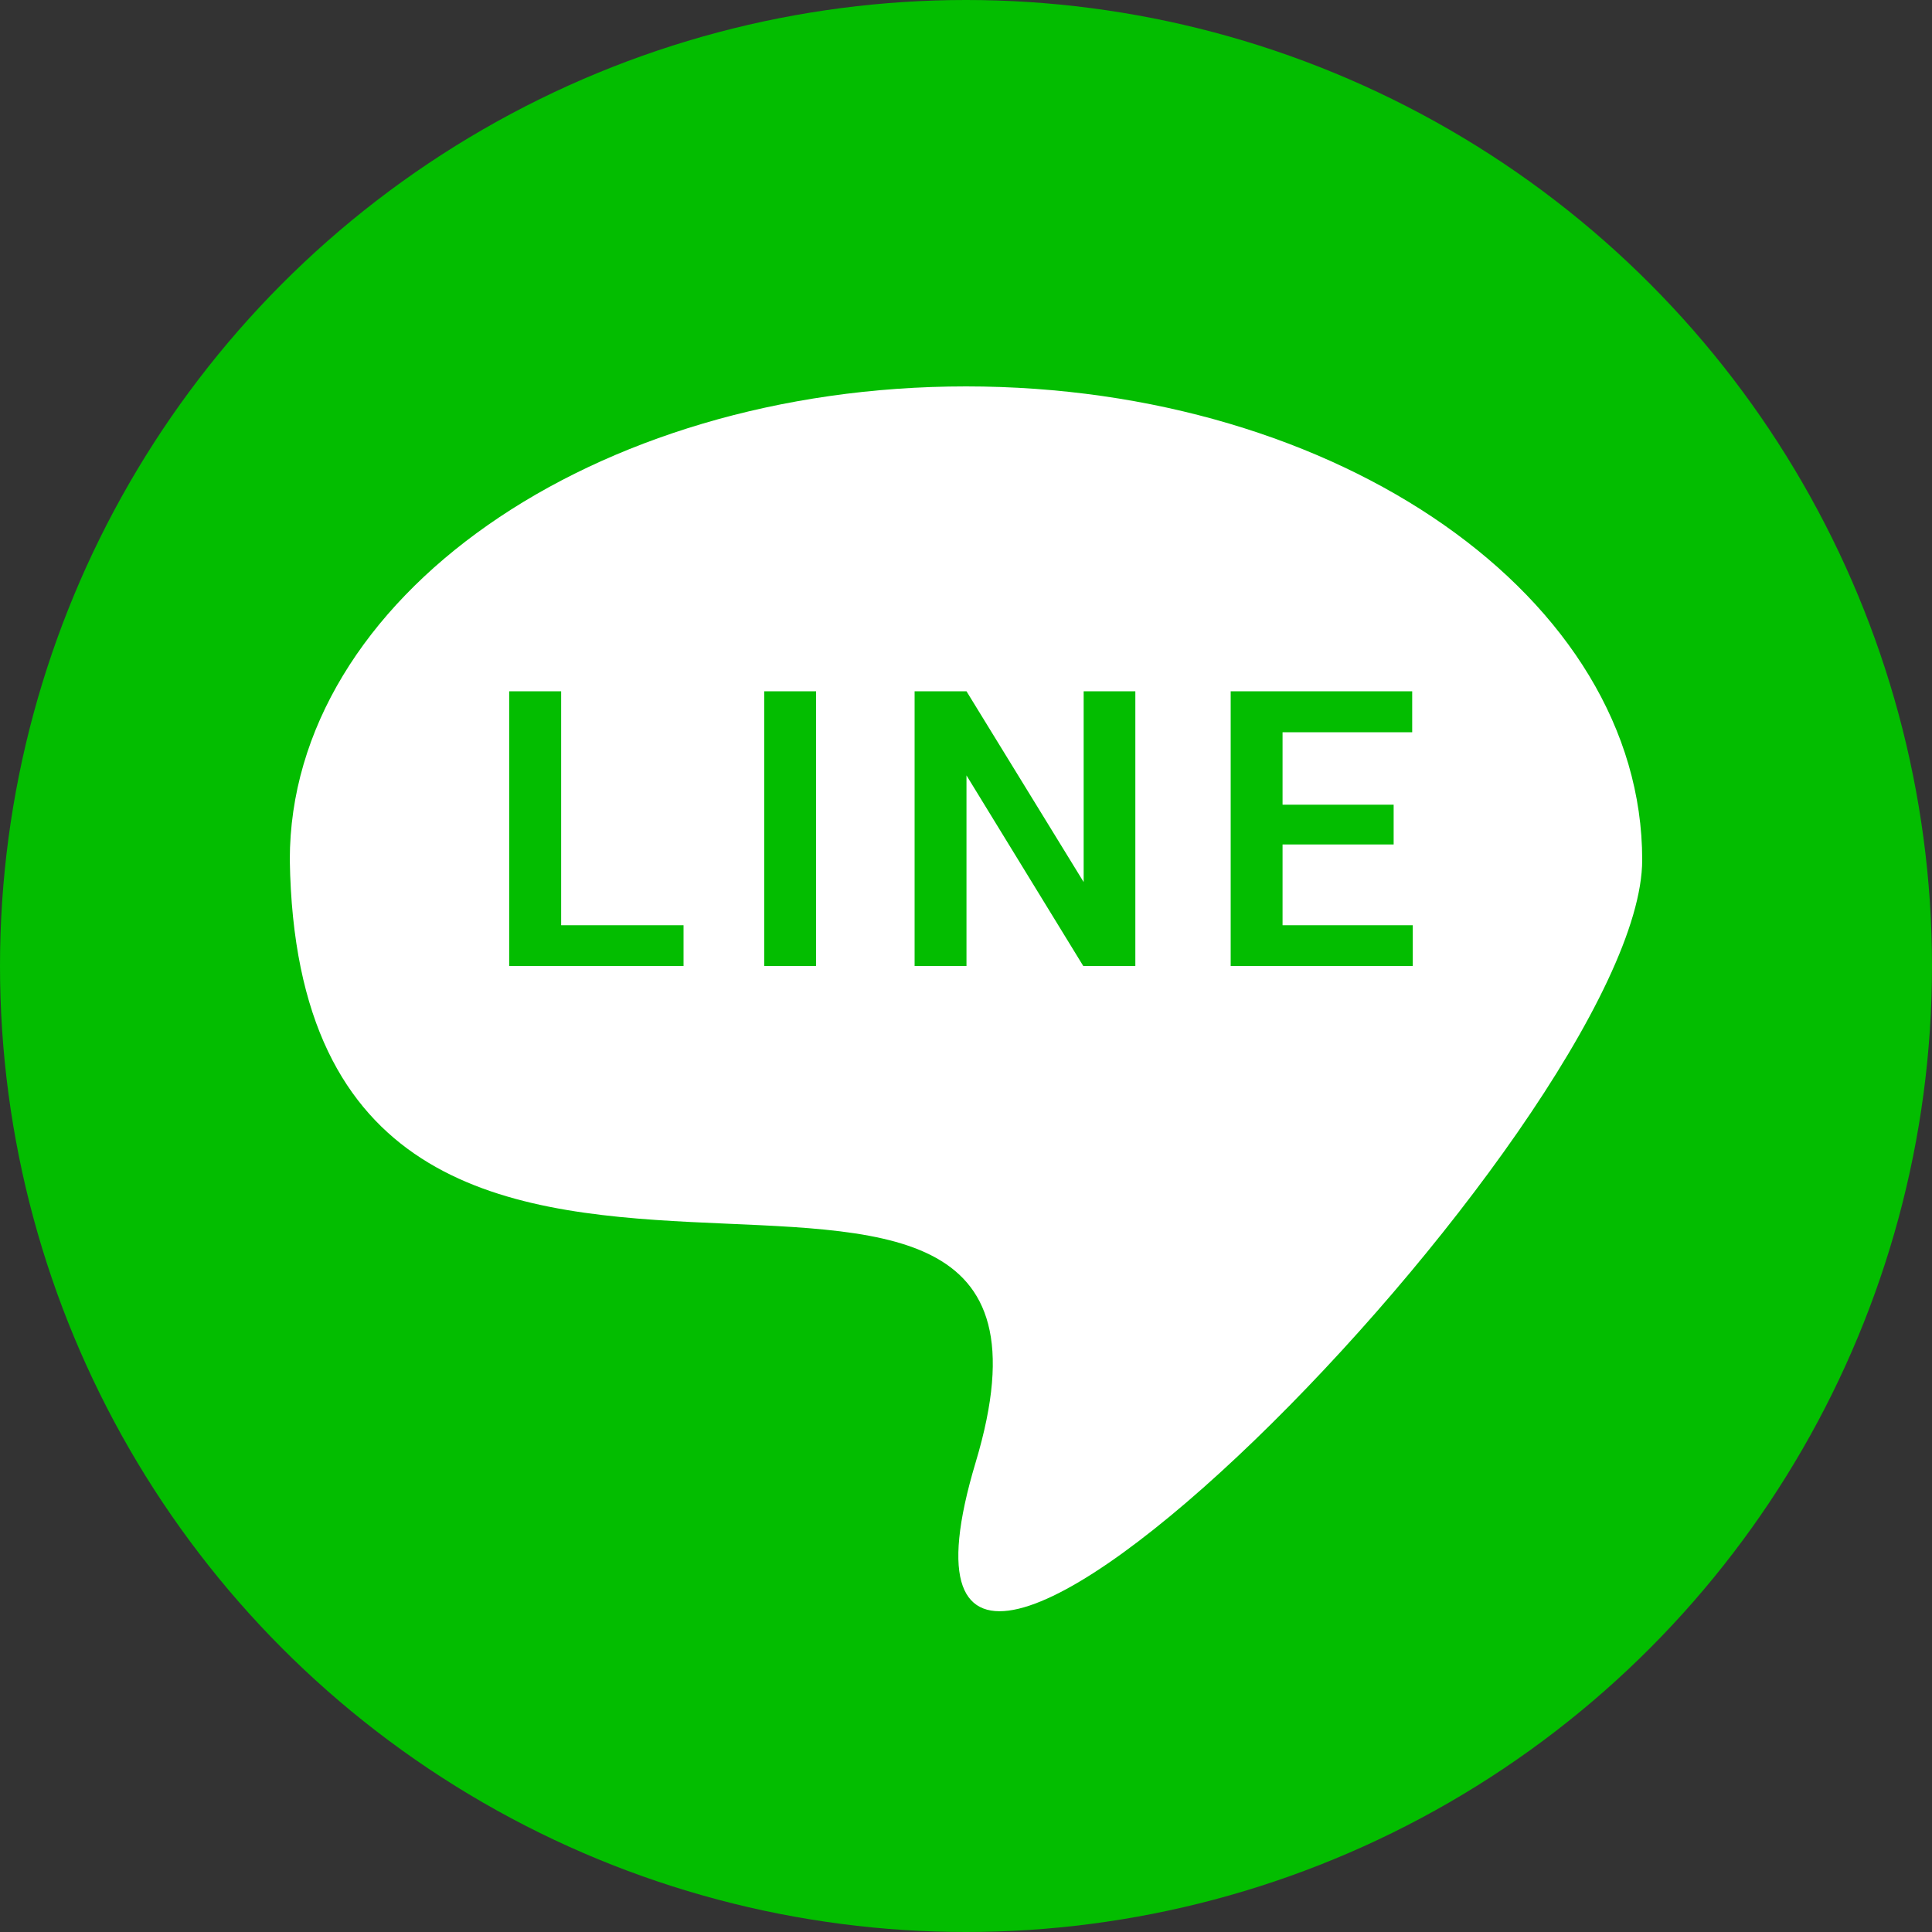 <svg width="20" height="20" viewBox="0 0 20 20" fill="none" xmlns="http://www.w3.org/2000/svg">
<rect x="0" y="0" width="20" height="20" fill="#333333" stroke="none"/>
<circle cx="10" cy="10" r="10" fill="#03BD00"/>
<path d="M17 8.901C17 11.607 8.6 20.138 10.1 15.138C11.6 10.138 3.1 15.583 3 8.901C3 6.194 6.134 4 10 4C13.866 4 17 6.194 17 8.901Z" fill="white"/>
<path d="M7.076 9.578V10H5.646V9.578H7.076ZM5.809 7.156V10H5.271V7.156H5.809ZM8.448 7.156V10H7.911V7.156H8.448ZM11.753 7.156V10H11.214L10.005 8.027V10H9.468V7.156H10.005L11.218 9.131V7.156H11.753ZM14.625 9.578V10H13.113V9.578H14.625ZM13.277 7.156V10H12.74V7.156H13.277ZM14.427 8.33V8.742H13.113V8.33H14.427ZM14.619 7.156V7.58H13.113V7.156H14.619Z" fill="#03BD00"/>
</svg>
